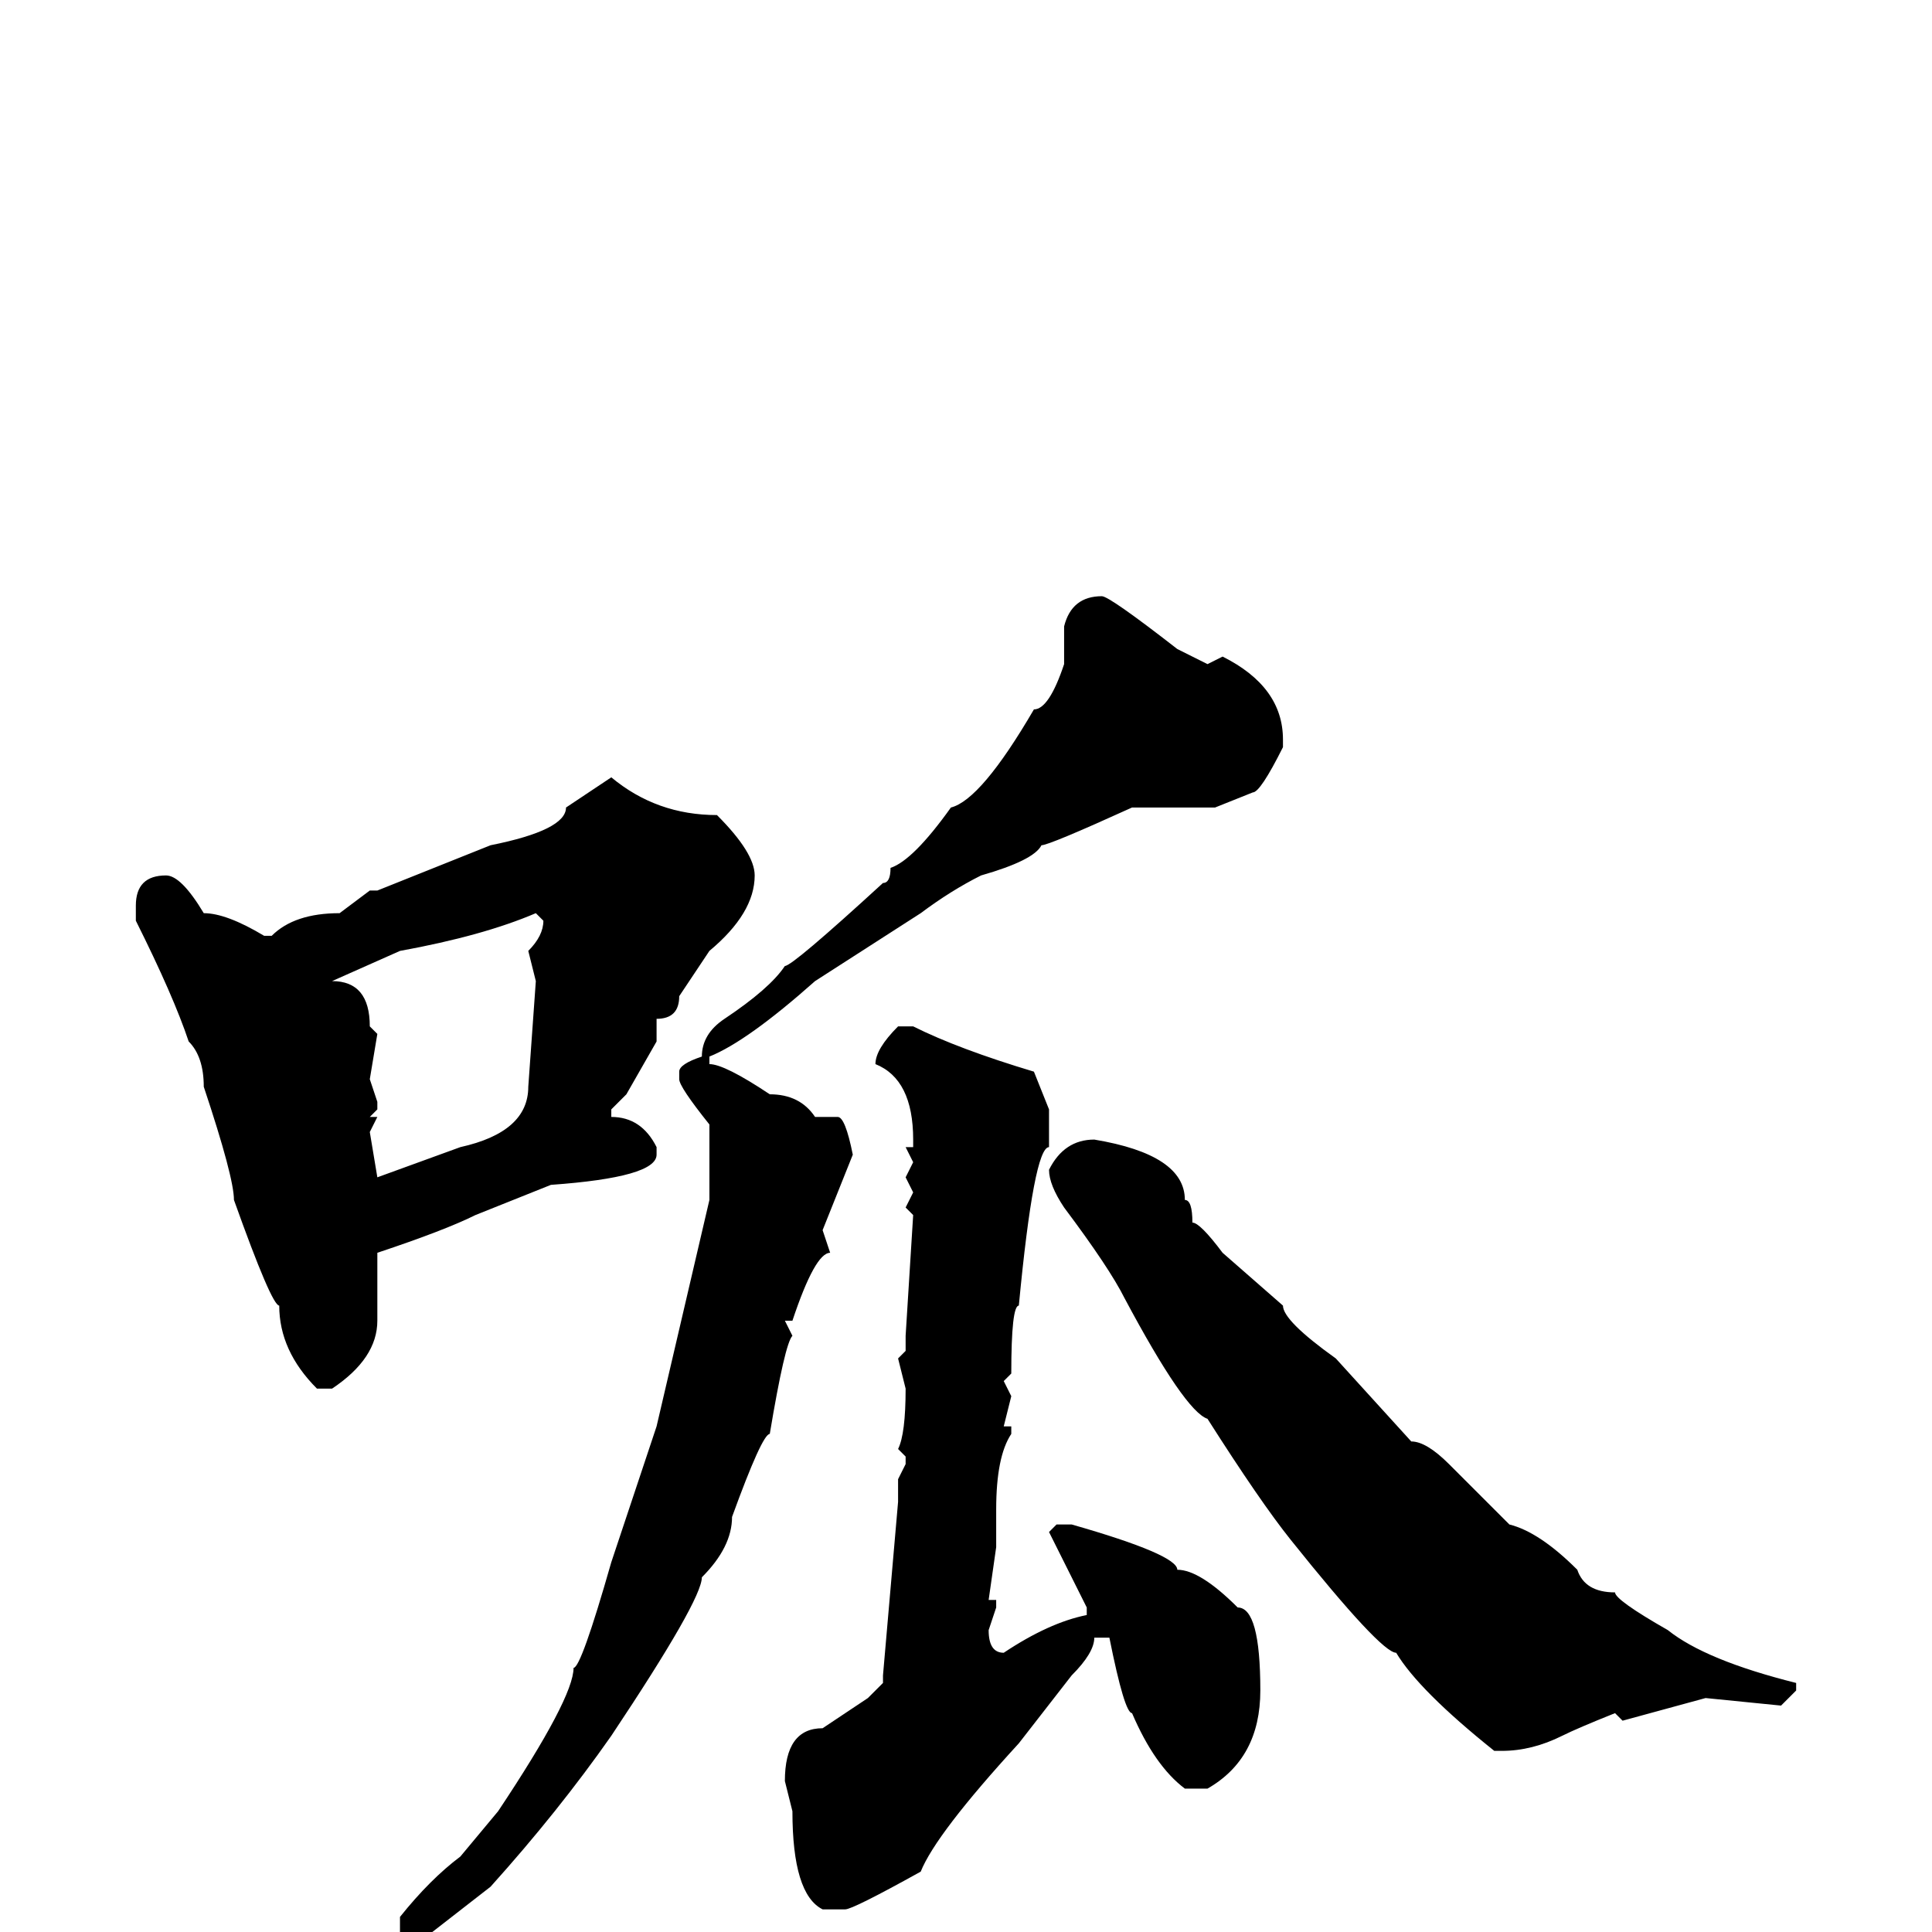 <svg xmlns="http://www.w3.org/2000/svg" viewBox="0 -256 256 256">
	<path fill="#000000" d="M146 -177Q147 -177 156 -170L160 -168L162 -169Q170 -165 170 -158V-157Q167 -151 166 -151L161 -149H160H157H150Q139 -144 138 -144Q137 -142 130 -140Q126 -138 122 -135L108 -126Q99 -118 94 -116V-115Q96 -115 102 -111Q106 -111 108 -108H111Q112 -108 113 -103L109 -93L110 -90Q108 -90 105 -81H104L105 -79Q104 -78 102 -66Q101 -66 97 -55Q97 -51 93 -47Q93 -44 81 -26Q74 -16 65 -6L56 1H54L53 0V-2Q57 -7 61 -10L66 -16Q76 -31 76 -35Q77 -35 81 -49L87 -67L94 -97V-107Q90 -112 90 -113V-114Q90 -115 93 -116Q93 -119 96 -121Q102 -125 104 -128Q105 -128 117 -139Q118 -139 118 -141Q121 -142 126 -149Q130 -150 137 -162Q139 -162 141 -168V-173Q142 -177 146 -177ZM81 -153Q87 -148 95 -148Q100 -143 100 -140Q100 -135 94 -130L90 -124Q90 -121 87 -121V-118L83 -111L81 -109V-108Q85 -108 87 -104V-103Q87 -100 73 -99L63 -95Q59 -93 50 -90V-82V-81Q50 -76 44 -72H42Q37 -77 37 -83Q36 -83 31 -97Q31 -100 27 -112Q27 -116 25 -118Q23 -124 18 -134V-136Q18 -140 22 -140Q24 -140 27 -135Q30 -135 35 -132H36Q39 -135 45 -135L49 -138H50L65 -144Q75 -146 75 -149ZM44 -126Q49 -126 49 -120L50 -119L49 -113L50 -110V-109L49 -108H50L49 -106L50 -100L61 -104Q70 -106 70 -112L71 -126L70 -130Q72 -132 72 -134L71 -135Q64 -132 53 -130L44 -126ZM119 -120H121Q127 -117 137 -114L139 -109V-107V-104Q137 -104 135 -83Q134 -83 134 -74L133 -73L134 -71L133 -67H134V-66Q132 -63 132 -56V-55V-53V-51L131 -44H132V-43L131 -40Q131 -37 133 -37Q139 -41 144 -42V-43L139 -53L140 -54H142Q156 -50 156 -48Q159 -48 164 -43Q167 -43 167 -32Q167 -23 160 -19H157Q153 -22 150 -29Q149 -29 147 -39H145Q145 -37 142 -34L135 -25Q124 -13 122 -8Q113 -3 112 -3H109Q105 -5 105 -16L104 -20Q104 -27 109 -27L115 -31L117 -33V-34L119 -57V-60L120 -62V-63L119 -64Q120 -66 120 -72L119 -76L120 -77V-79L121 -95L120 -96L121 -98L120 -100L121 -102L120 -104H121V-105Q121 -113 116 -115Q116 -117 119 -120ZM145 -105Q157 -103 157 -97Q158 -97 158 -94Q159 -94 162 -90L170 -83Q170 -81 177 -76L187 -65Q189 -65 192 -62L200 -54Q204 -53 209 -48Q210 -45 214 -45Q214 -44 221 -40Q226 -36 238 -33V-32L236 -30L226 -31L215 -28L214 -29Q209 -27 207 -26Q203 -24 199 -24H198Q188 -32 185 -37Q183 -37 171 -52Q167 -57 160 -68Q157 -69 149 -84Q147 -88 141 -96Q139 -99 139 -101Q141 -105 145 -105Z"/>
</svg>
